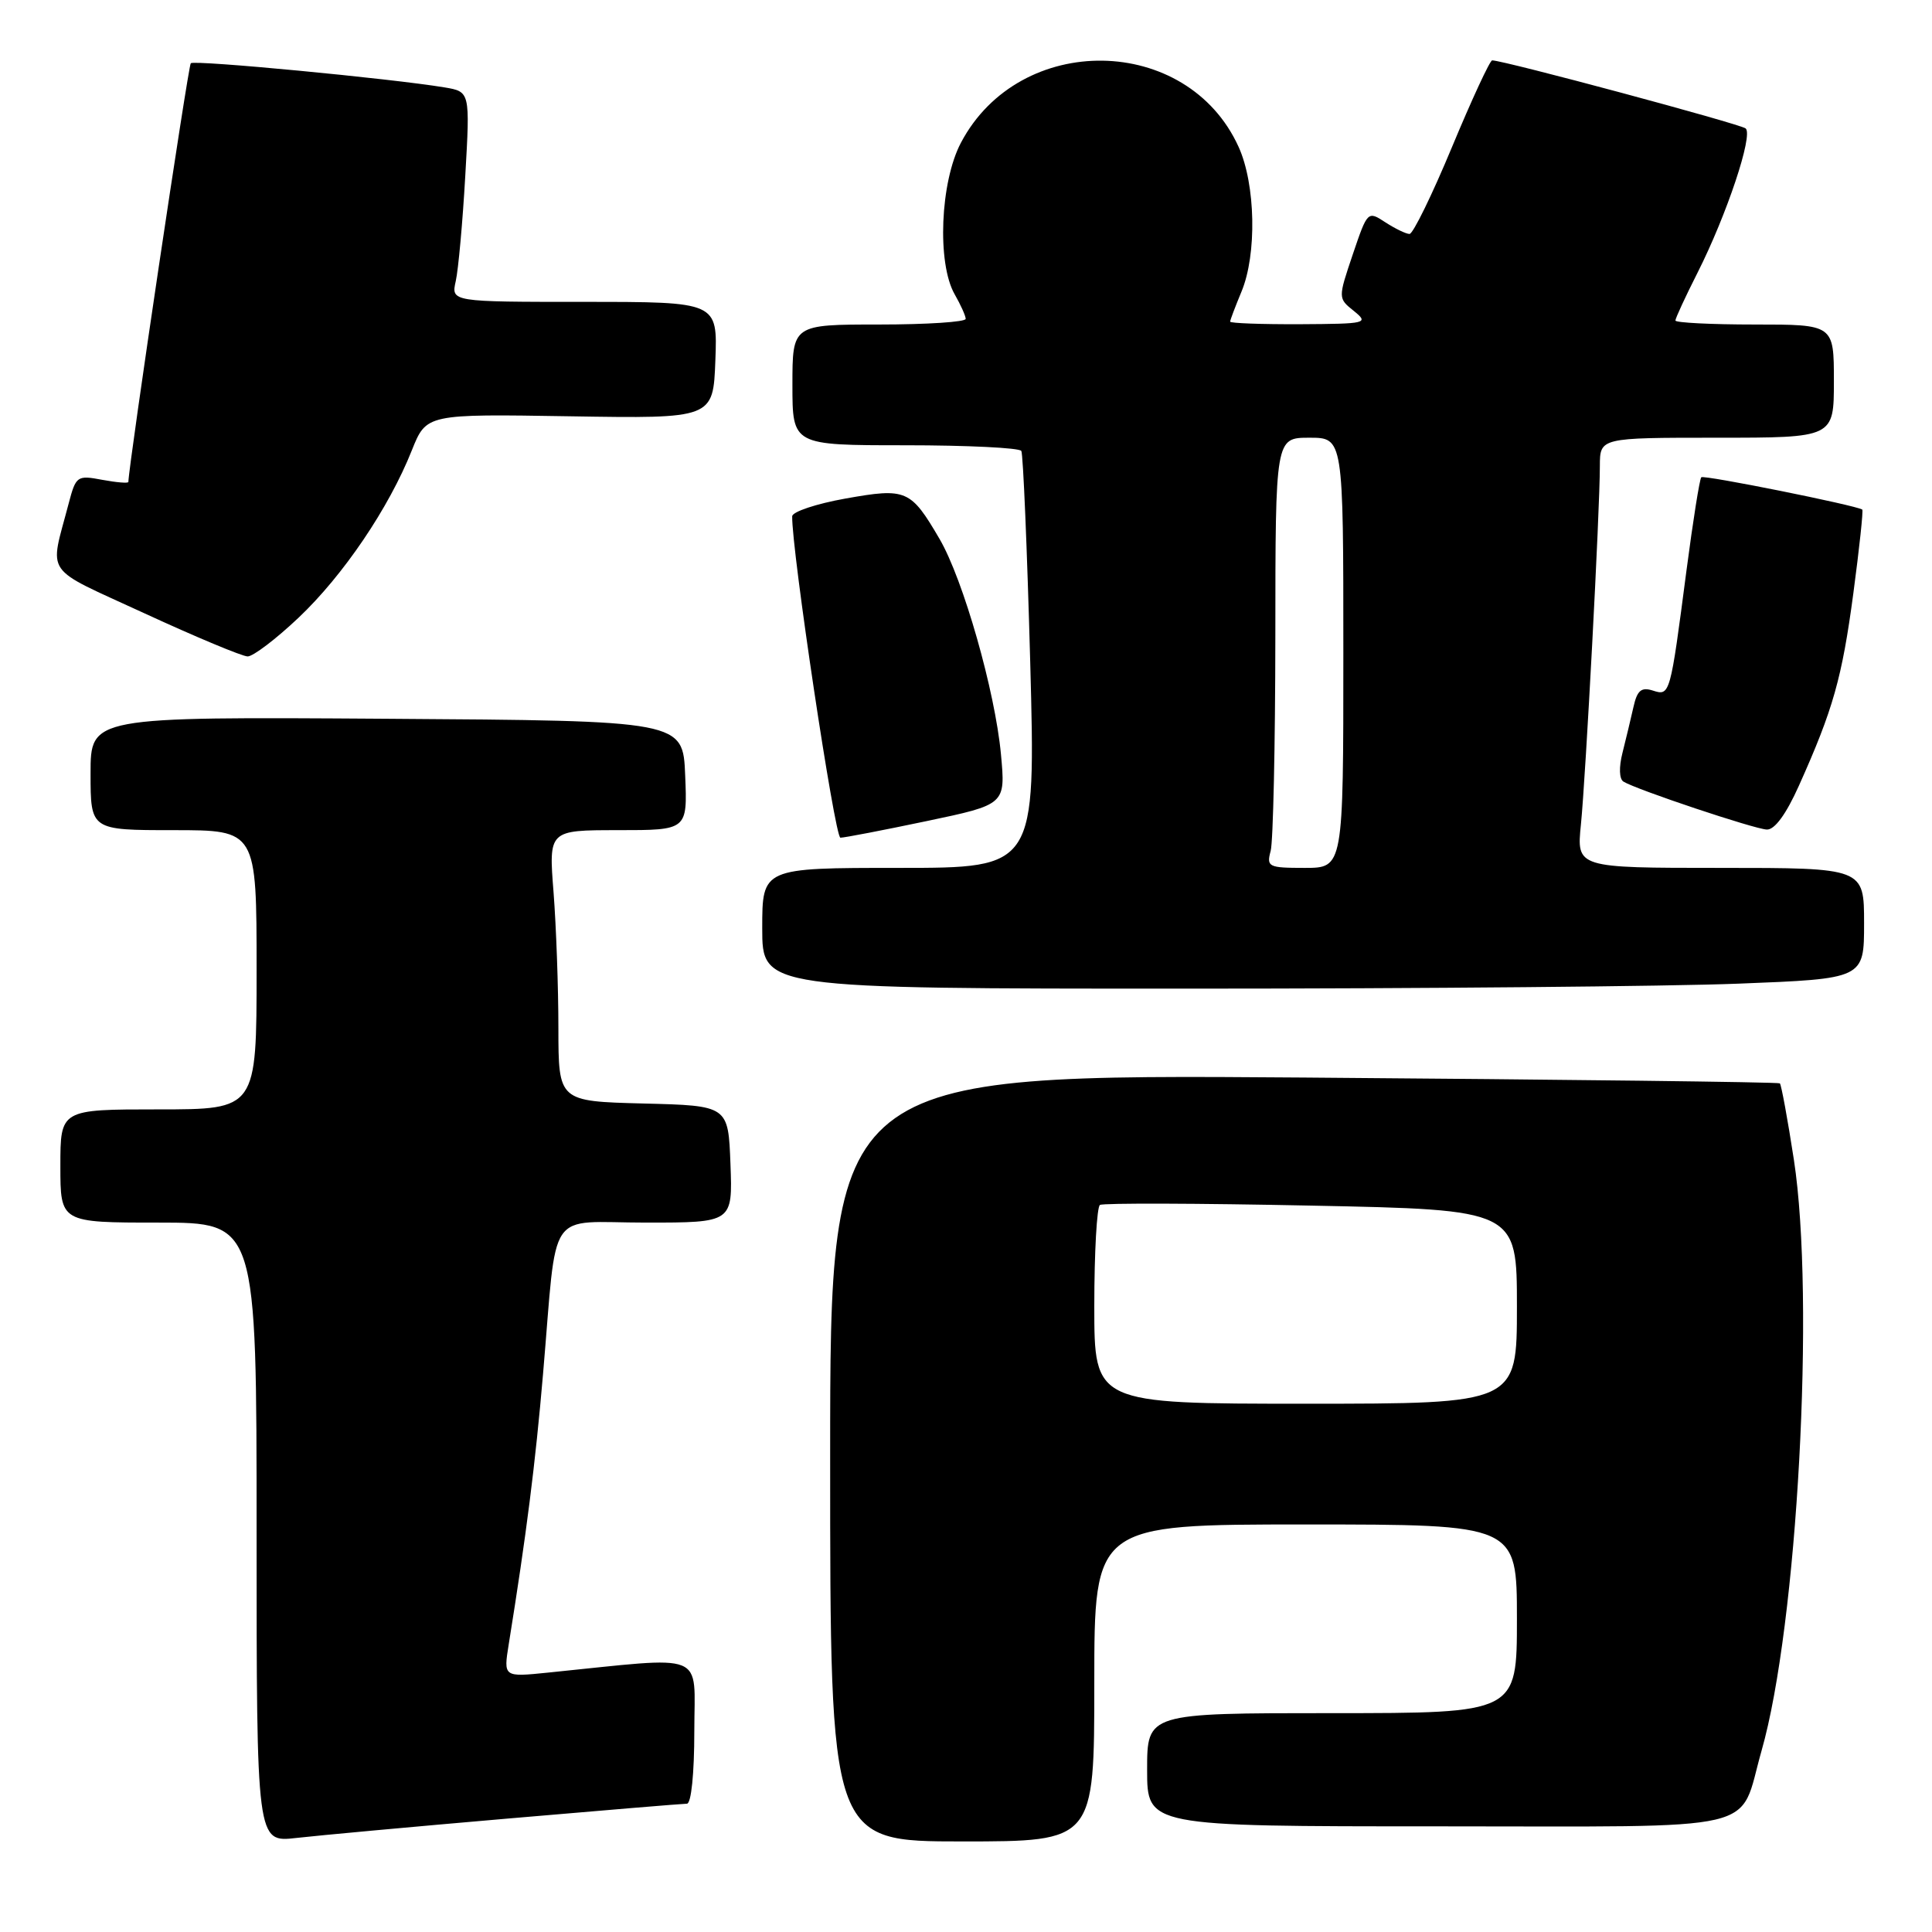 <?xml version="1.0" encoding="UTF-8" standalone="no"?>
<!DOCTYPE svg PUBLIC "-//W3C//DTD SVG 1.1//EN" "http://www.w3.org/Graphics/SVG/1.1/DTD/svg11.dtd" >
<svg xmlns="http://www.w3.org/2000/svg" xmlns:xlink="http://www.w3.org/1999/xlink" version="1.1" viewBox="0 0 256 256">
 <g >
 <path fill="currentColor"
d=" M 67.27 240.97 C 79.79 239.89 90.47 239.00 91.02 239.00 C 91.59 239.00 92.00 235.03 92.00 229.38 C 92.00 218.68 93.98 219.47 72.60 221.63 C 66.71 222.23 66.71 222.23 67.41 217.87 C 69.74 203.41 70.94 193.97 71.96 182.00 C 73.89 159.59 72.24 162.00 85.59 162.00 C 97.08 162.00 97.08 162.00 96.79 154.25 C 96.50 146.50 96.50 146.50 85.25 146.22 C 74.00 145.93 74.00 145.93 73.99 136.22 C 73.99 130.87 73.70 122.79 73.35 118.25 C 72.70 110.00 72.70 110.00 81.90 110.00 C 91.09 110.00 91.09 110.00 90.79 102.75 C 90.50 95.50 90.50 95.50 51.25 95.24 C 12.00 94.98 12.00 94.98 12.00 102.49 C 12.00 110.00 12.00 110.00 23.00 110.00 C 34.00 110.00 34.00 110.00 34.00 128.50 C 34.00 147.00 34.00 147.00 21.00 147.00 C 8.00 147.00 8.00 147.00 8.00 154.50 C 8.00 162.00 8.00 162.00 21.00 162.00 C 34.00 162.00 34.00 162.00 34.00 203.07 C 34.00 244.14 34.00 244.14 39.25 243.54 C 42.14 243.21 54.74 242.05 67.27 240.97 Z  M 145.00 223.00 C 145.00 202.00 145.00 202.00 173.00 202.00 C 201.00 202.00 201.00 202.00 201.00 214.50 C 201.00 227.00 201.00 227.00 176.50 227.00 C 152.00 227.00 152.00 227.00 152.00 234.50 C 152.00 242.00 152.00 242.00 190.48 242.00 C 234.47 242.00 230.28 242.97 233.41 232.00 C 238.17 215.35 240.53 172.14 237.70 153.68 C 236.87 148.28 236.03 143.72 235.84 143.55 C 235.66 143.38 207.26 143.04 172.75 142.78 C 110.00 142.32 110.00 142.32 110.00 193.16 C 110.00 244.00 110.00 244.00 127.50 244.00 C 145.00 244.00 145.00 244.00 145.00 223.00 Z  M 230.34 130.34 C 247.00 129.69 247.00 129.69 247.00 122.34 C 247.00 115.00 247.00 115.00 227.95 115.00 C 208.90 115.00 208.90 115.00 209.48 109.25 C 210.12 102.87 211.99 67.64 211.99 61.75 C 212.00 58.00 212.00 58.00 227.50 58.00 C 243.00 58.00 243.00 58.00 243.00 50.50 C 243.00 43.00 243.00 43.00 232.50 43.00 C 226.72 43.00 222.00 42.76 222.00 42.47 C 222.00 42.18 223.32 39.32 224.94 36.12 C 228.80 28.47 232.33 17.90 231.31 17.02 C 230.62 16.43 199.24 8.00 197.72 8.00 C 197.42 8.00 195.02 13.18 192.39 19.50 C 189.76 25.83 187.23 31.00 186.77 31.00 C 186.31 31.00 184.87 30.30 183.57 29.46 C 181.23 27.92 181.20 27.96 179.25 33.71 C 177.29 39.52 177.29 39.52 179.40 41.21 C 181.41 42.84 181.11 42.91 172.25 42.96 C 167.16 42.98 163.00 42.83 163.00 42.62 C 163.00 42.41 163.68 40.63 164.50 38.65 C 166.56 33.72 166.38 24.43 164.12 19.46 C 157.32 4.49 135.11 4.16 127.33 18.91 C 124.58 24.11 124.14 34.87 126.50 39.00 C 127.29 40.38 127.95 41.84 127.96 42.25 C 127.98 42.66 122.83 43.00 116.50 43.00 C 105.00 43.00 105.00 43.00 105.00 51.00 C 105.00 59.00 105.00 59.00 119.94 59.00 C 128.16 59.00 135.08 59.34 135.33 59.75 C 135.57 60.16 136.10 72.76 136.51 87.75 C 137.24 115.00 137.24 115.00 119.12 115.00 C 101.00 115.00 101.00 115.00 101.00 123.00 C 101.00 131.00 101.00 131.00 157.34 131.00 C 188.33 131.00 221.18 130.70 230.34 130.34 Z  M 122.78 108.80 C 133.25 106.60 133.25 106.60 132.63 99.93 C 131.85 91.58 127.64 76.80 124.50 71.42 C 120.67 64.87 120.10 64.62 112.03 66.06 C 108.16 66.75 104.99 67.81 104.97 68.41 C 104.87 72.72 110.61 111.00 111.36 111.00 C 111.88 111.00 117.02 110.01 122.78 108.80 Z  M 238.36 104.12 C 242.90 94.01 244.08 89.83 245.58 78.60 C 246.38 72.60 246.91 67.62 246.76 67.52 C 245.89 66.95 225.76 62.90 225.43 63.24 C 225.21 63.46 224.33 69.01 223.47 75.57 C 221.30 92.20 221.29 92.23 219.00 91.50 C 217.48 91.02 216.93 91.48 216.44 93.69 C 216.09 95.24 215.44 97.96 214.99 99.74 C 214.50 101.67 214.55 103.22 215.12 103.57 C 216.81 104.62 232.45 109.85 234.11 109.92 C 235.15 109.97 236.67 107.89 238.36 104.12 Z  M 39.56 81.85 C 45.47 76.26 51.53 67.32 54.57 59.67 C 56.50 54.85 56.50 54.85 75.50 55.16 C 94.50 55.47 94.50 55.47 94.79 47.74 C 95.08 40.00 95.08 40.00 77.43 40.00 C 59.77 40.00 59.77 40.00 60.39 37.25 C 60.73 35.74 61.30 29.47 61.65 23.32 C 62.29 12.15 62.29 12.15 58.90 11.58 C 51.78 10.40 25.74 7.92 25.28 8.38 C 24.93 8.74 17.08 61.40 17.01 63.86 C 17.00 64.06 15.45 63.93 13.55 63.58 C 10.22 62.95 10.06 63.06 9.10 66.71 C 6.55 76.47 5.52 74.98 19.19 81.29 C 25.96 84.41 32.09 86.97 32.81 86.98 C 33.53 86.99 36.57 84.68 39.56 81.85 Z  M 145.00 173.06 C 145.00 165.94 145.34 159.91 145.75 159.66 C 146.16 159.40 158.76 159.44 173.75 159.75 C 201.00 160.30 201.00 160.30 201.00 173.15 C 201.00 186.00 201.00 186.00 173.00 186.00 C 145.00 186.00 145.00 186.00 145.00 173.06 Z  M 168.37 112.75 C 168.70 111.51 168.98 98.69 168.99 84.25 C 169.00 58.00 169.00 58.00 173.50 58.00 C 178.00 58.00 178.00 58.00 178.00 86.50 C 178.00 115.00 178.00 115.00 172.88 115.00 C 168.07 115.00 167.80 114.87 168.37 112.75 Z "/>
</g>
</svg>